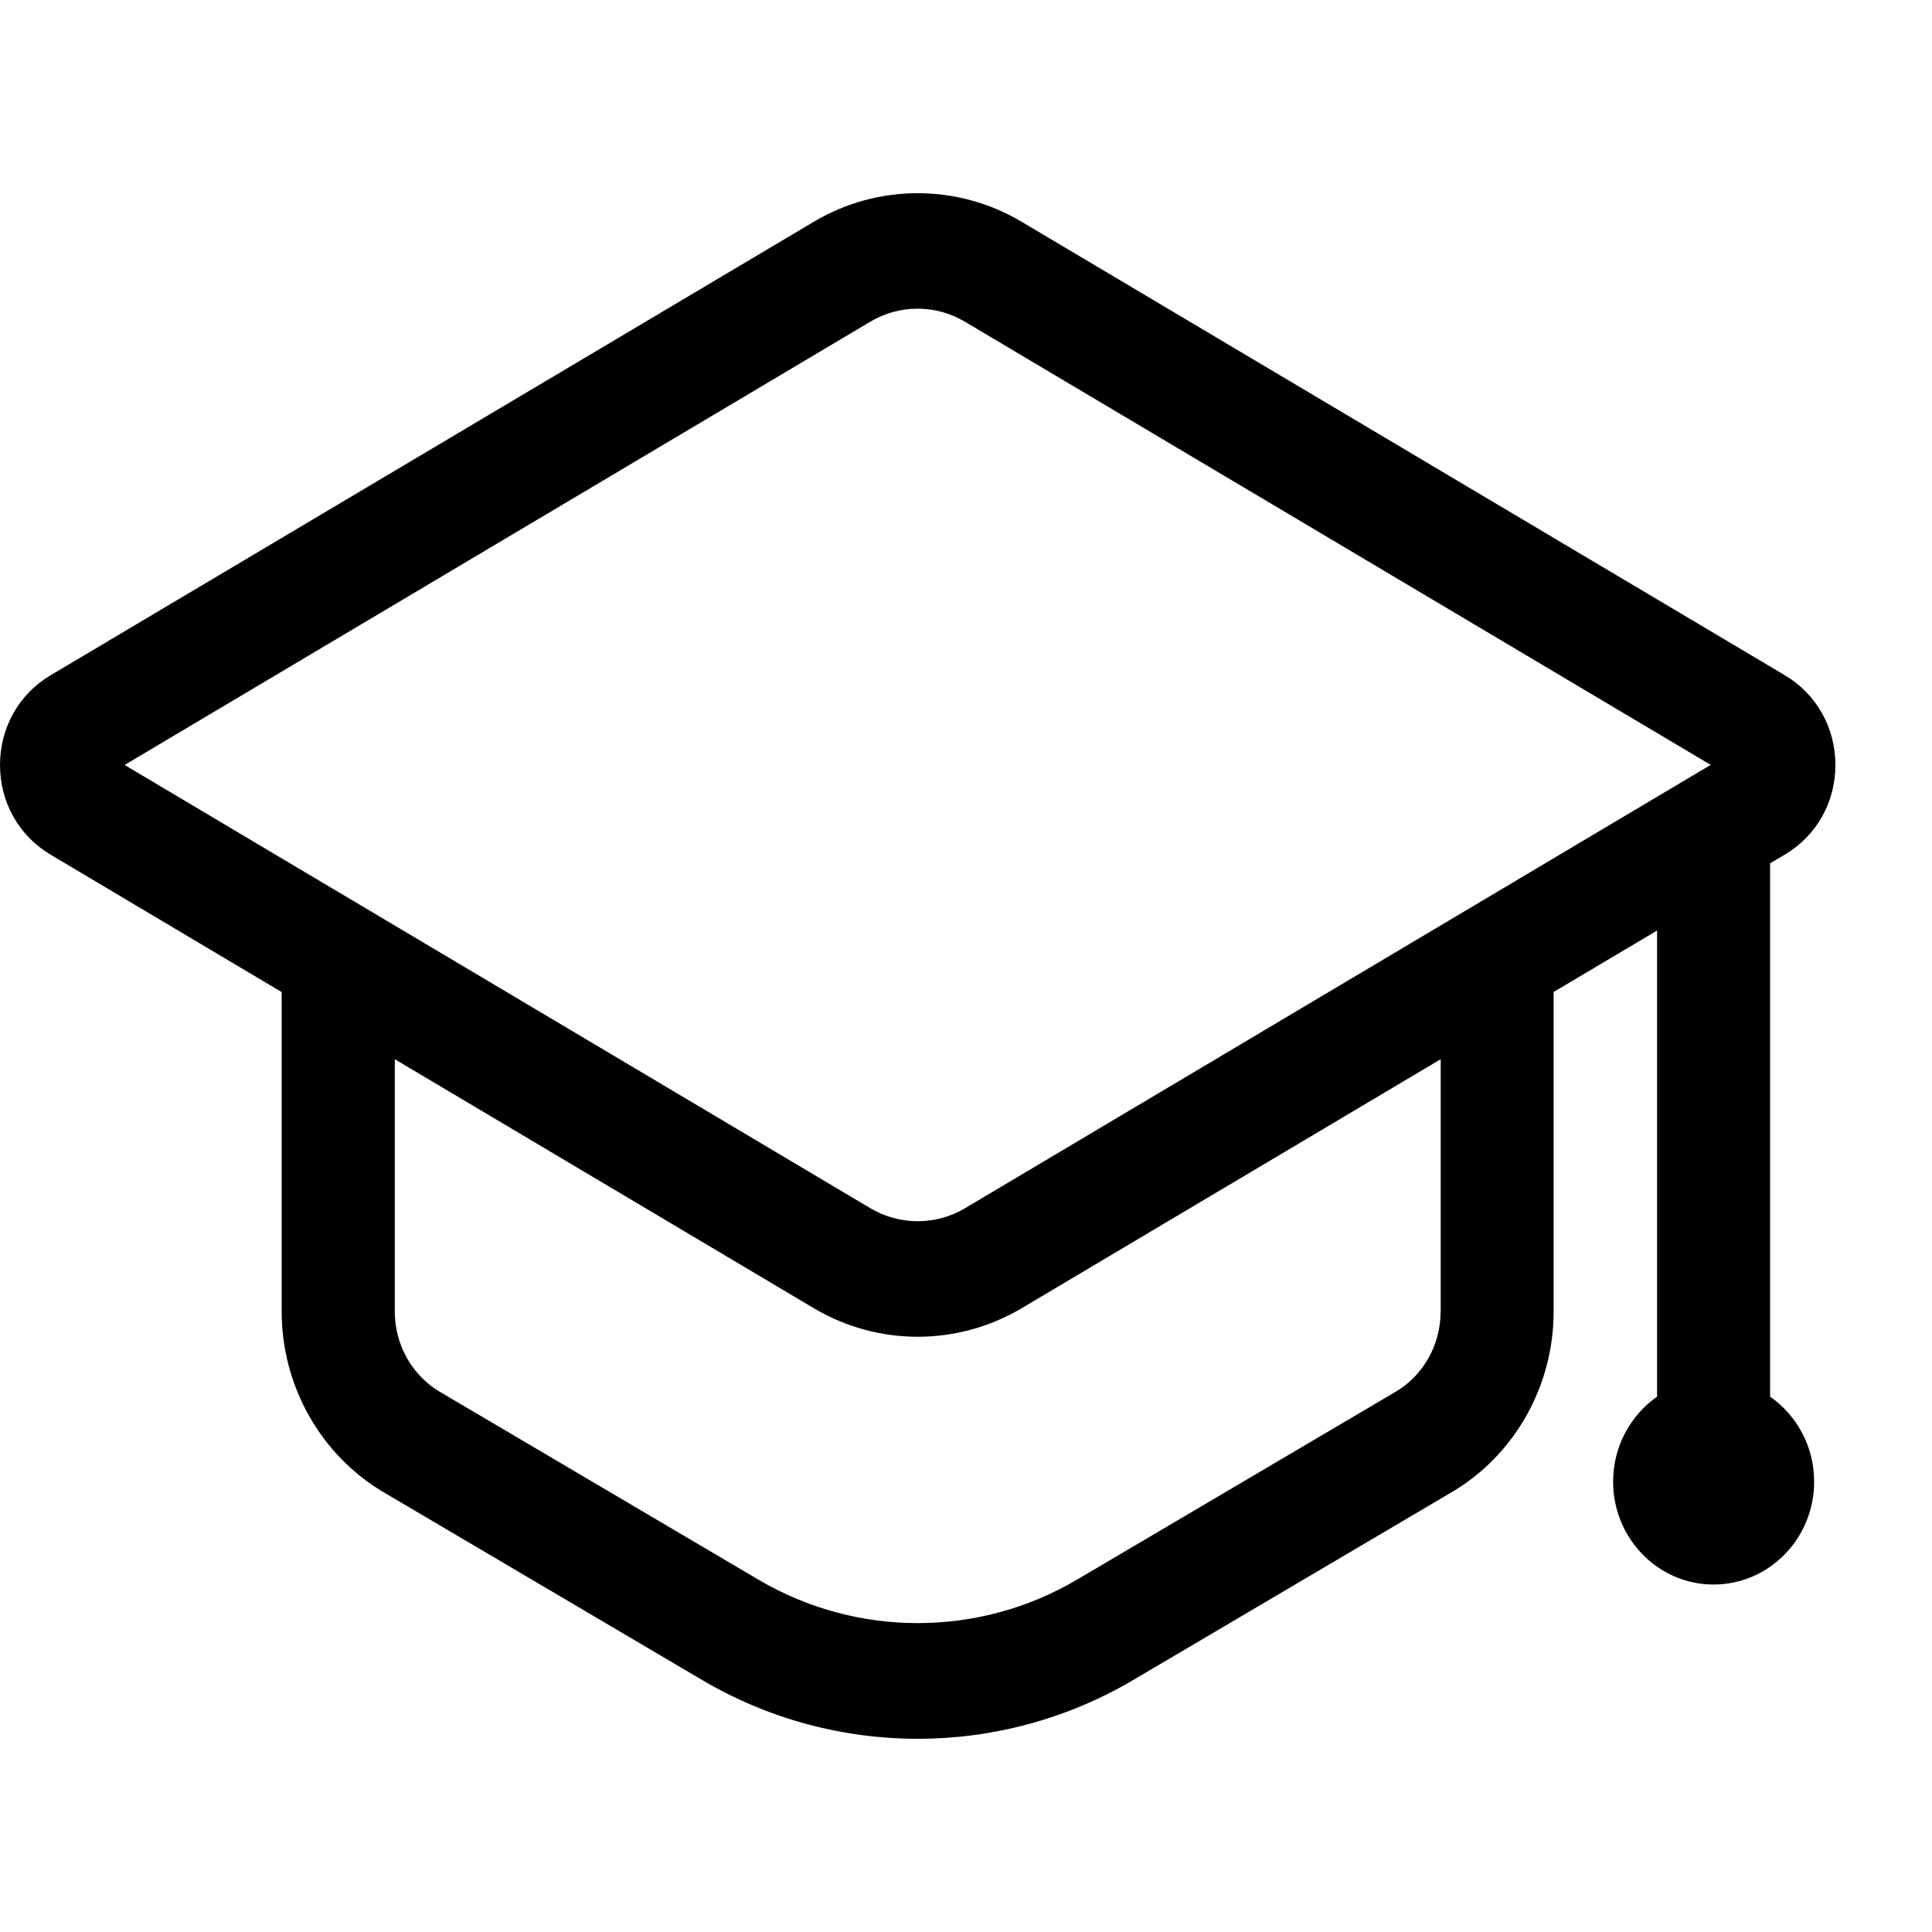 <svg width="20" height="20" viewBox="0 0 20 20" fill="none" xmlns="http://www.w3.org/2000/svg">
<path d="M18.324 14.458V8.937L18.478 8.846C18.805 8.651 19 8.305 19 7.919C19 7.533 18.805 7.186 18.478 6.991L10.578 2.297C9.914 1.901 9.086 1.901 8.422 2.297L0.521 6.992C0.195 7.186 0 7.533 0 7.919C0 8.305 0.195 8.651 0.521 8.846L2.916 10.27V13.58C2.916 14.348 3.321 15.063 3.97 15.447L7.268 17.391C7.956 17.797 8.728 18 9.5 18C10.272 18 11.043 17.797 11.732 17.391L15.028 15.447C15.679 15.064 16.083 14.348 16.083 13.58V10.269L17.154 9.633V14.458C16.88 14.65 16.699 14.972 16.699 15.338C16.699 15.926 17.165 16.403 17.739 16.403C18.314 16.403 18.78 15.926 18.78 15.338C18.78 14.973 18.599 14.65 18.324 14.458ZM14.914 13.579H14.913C14.913 13.921 14.735 14.239 14.445 14.409L11.148 16.353C10.132 16.952 8.868 16.952 7.852 16.353L4.555 14.409C4.266 14.239 4.087 13.921 4.087 13.579V10.965L8.422 13.541C8.754 13.739 9.127 13.838 9.5 13.838C9.873 13.838 10.246 13.739 10.579 13.541L14.914 10.965V13.579ZM9.991 12.507C9.688 12.687 9.312 12.687 9.009 12.507L1.29 7.919L9.008 3.331C9.311 3.15 9.687 3.15 9.99 3.331L17.709 7.918L9.991 12.507Z" fill="black"/>
</svg>

